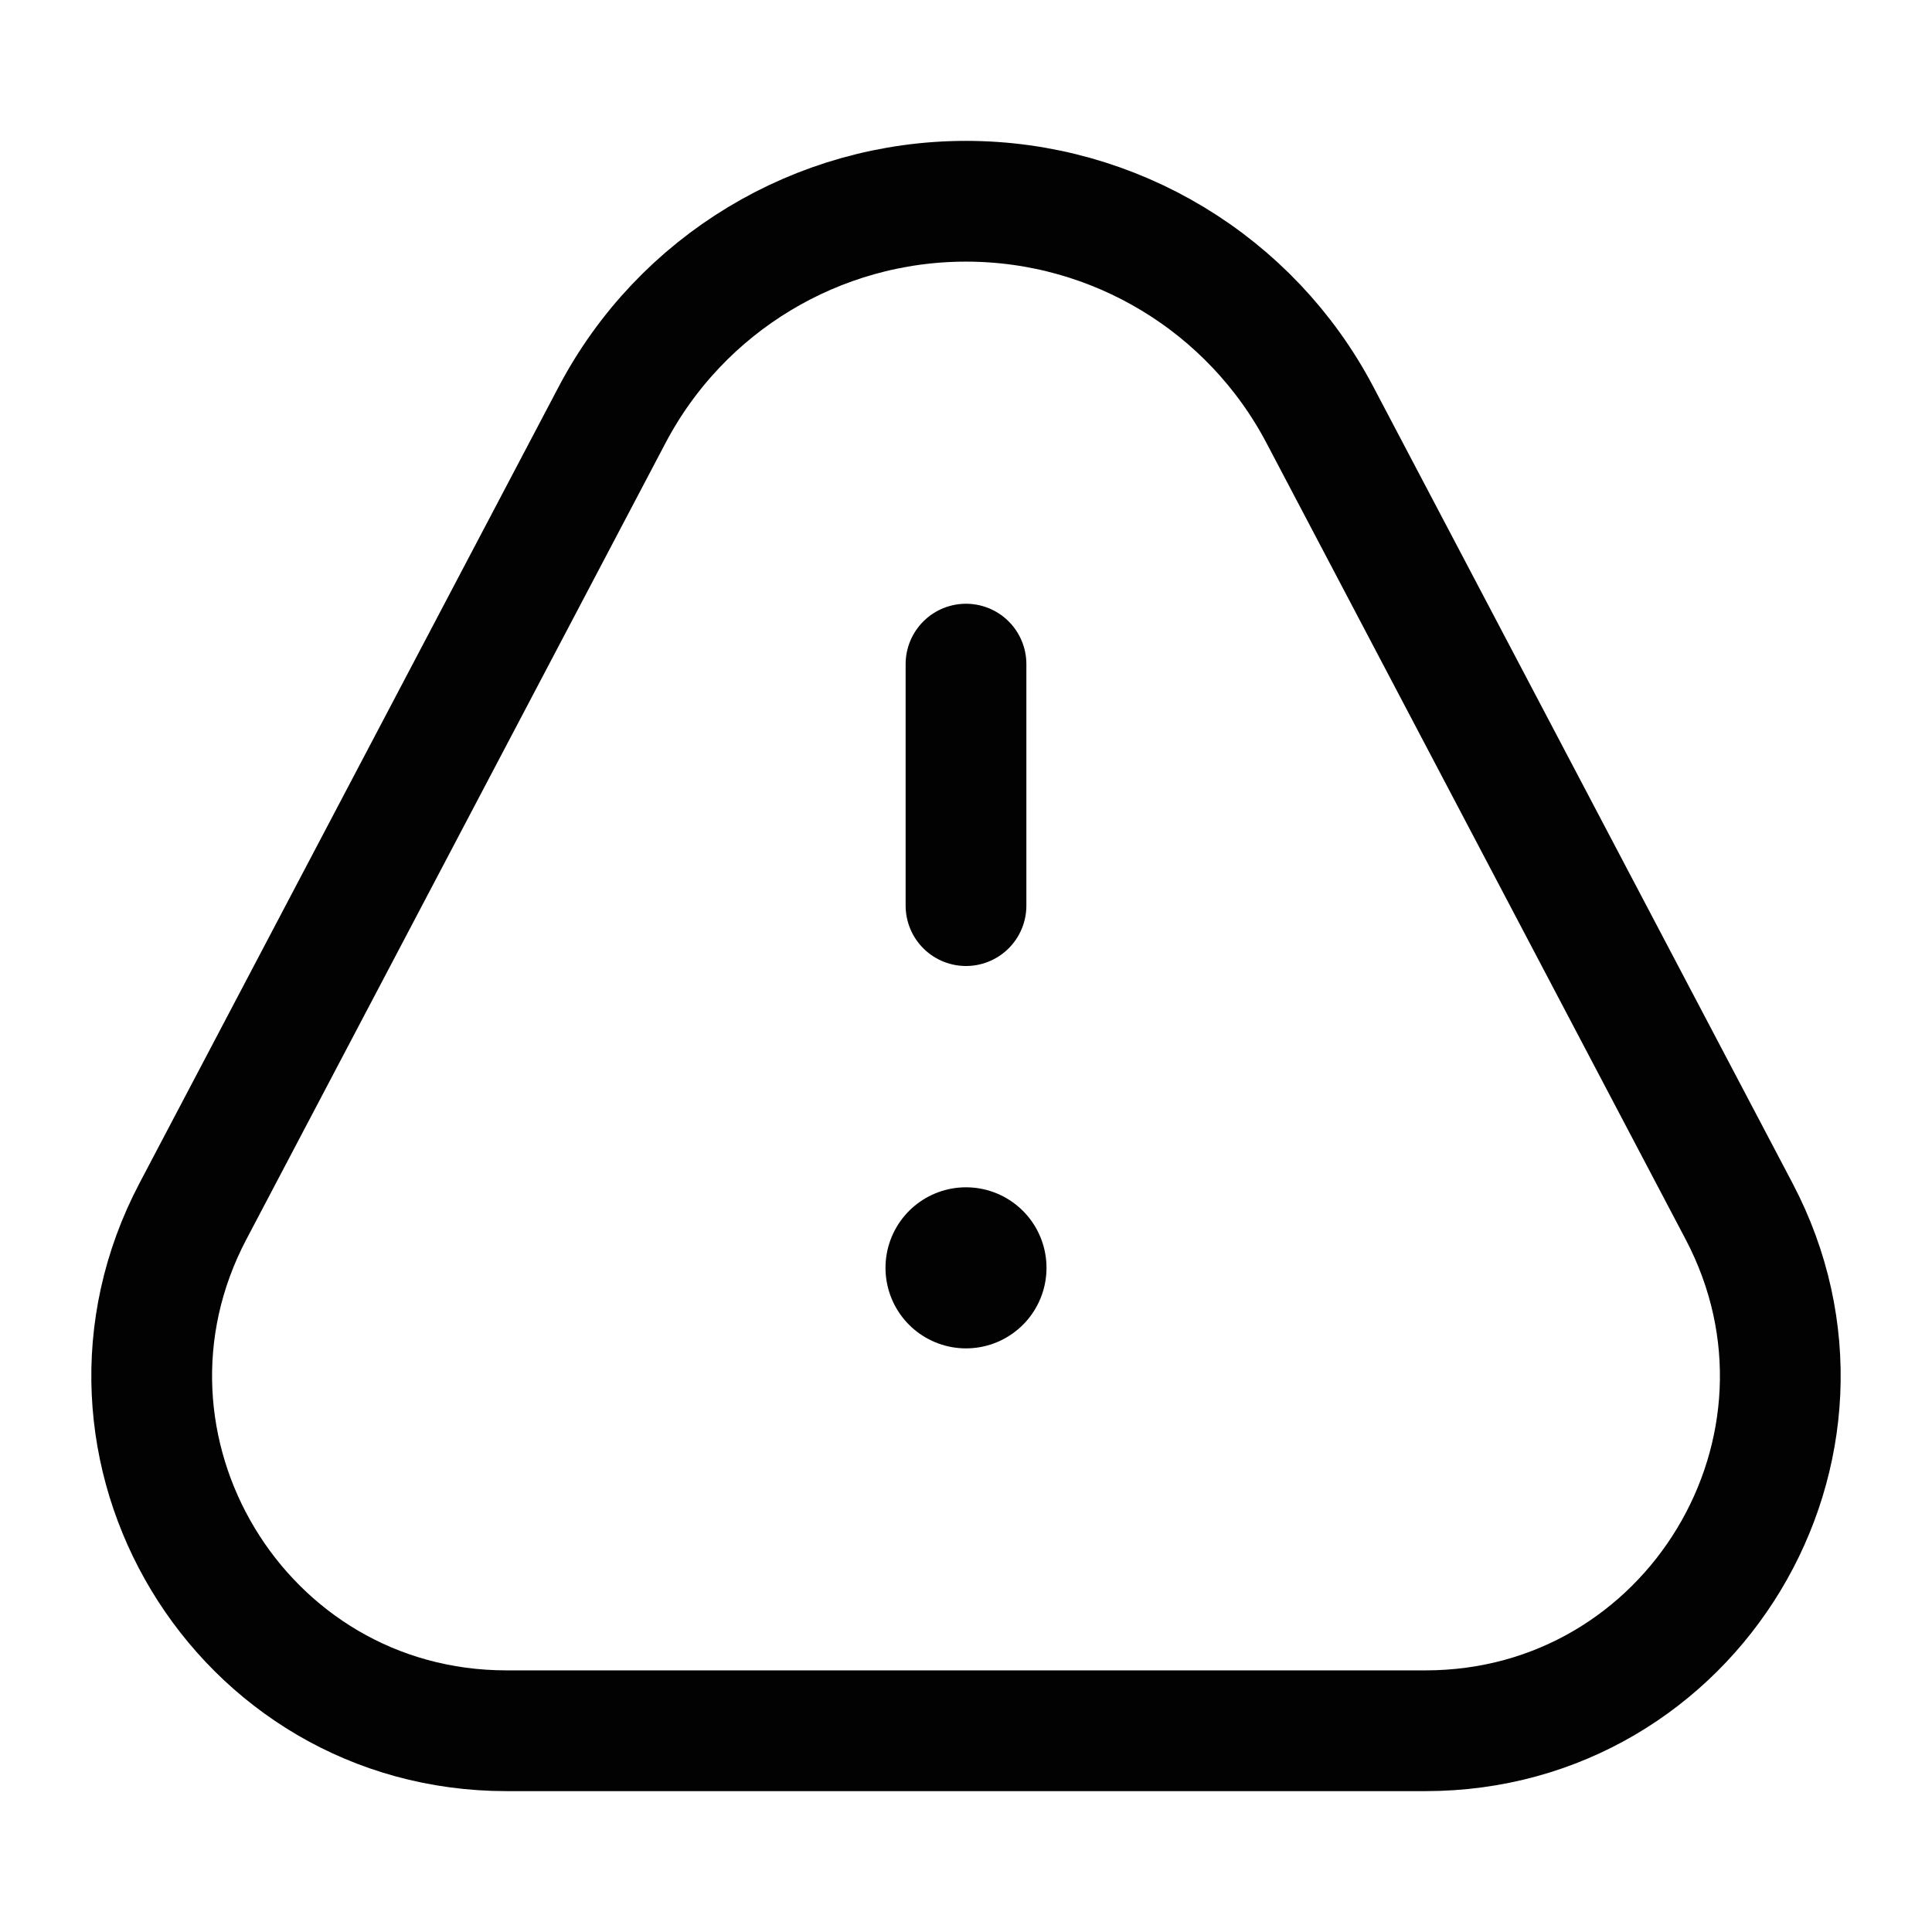 <svg width="24" height="24" viewBox="0 0 24 24" fill="none" xmlns="http://www.w3.org/2000/svg">
<path d="M17.707 21.5H6.293C2.98 21.5 0.854 17.978 2.397 15.046L7.603 5.155C8.462 3.522 10.155 2.5 12 2.5C13.845 2.5 15.538 3.522 16.397 5.155L21.603 15.046C23.146 17.978 21.02 21.5 17.707 21.5Z" stroke="#020203" stroke-width="1.5" stroke-linejoin="round"/>
<path d="M12 11.25L12 8.25" stroke="#020203" stroke-width="1.5" stroke-linecap="round"/>
<path d="M12 15.75L12 15.749" stroke="#020203" stroke-width="2" stroke-linecap="round" stroke-linejoin="round"/>
</svg>
